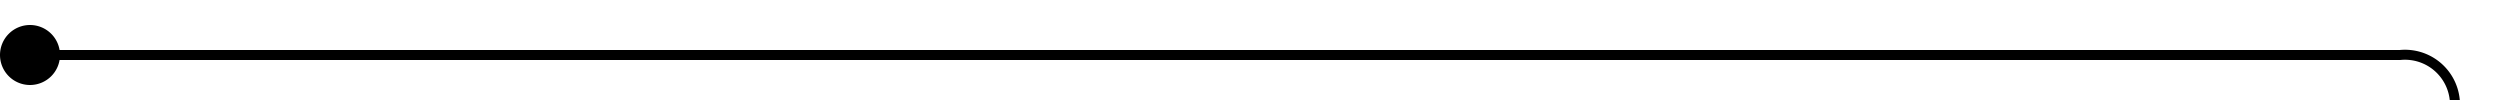 ﻿<?xml version="1.0" encoding="utf-8"?>
<svg version="1.1" xmlns:xlink="http://www.w3.org/1999/xlink" width="250px" height="10px" preserveAspectRatio="xMinYMid meet" viewBox="1521 144  250 8" xmlns="http://www.w3.org/2000/svg">
  <path d="M 1522 148.5  L 1761 148.5  A 5 5 0 0 1 1766.5 153.5 L 1766.5 439  " stroke-width="1" stroke="#000000" fill="none" />
  <path d="M 1524 145.5  A 3 3 0 0 0 1521 148.5 A 3 3 0 0 0 1524 151.5 A 3 3 0 0 0 1527 148.5 A 3 3 0 0 0 1524 145.5 Z " fill-rule="nonzero" fill="#000000" stroke="none" />
</svg>